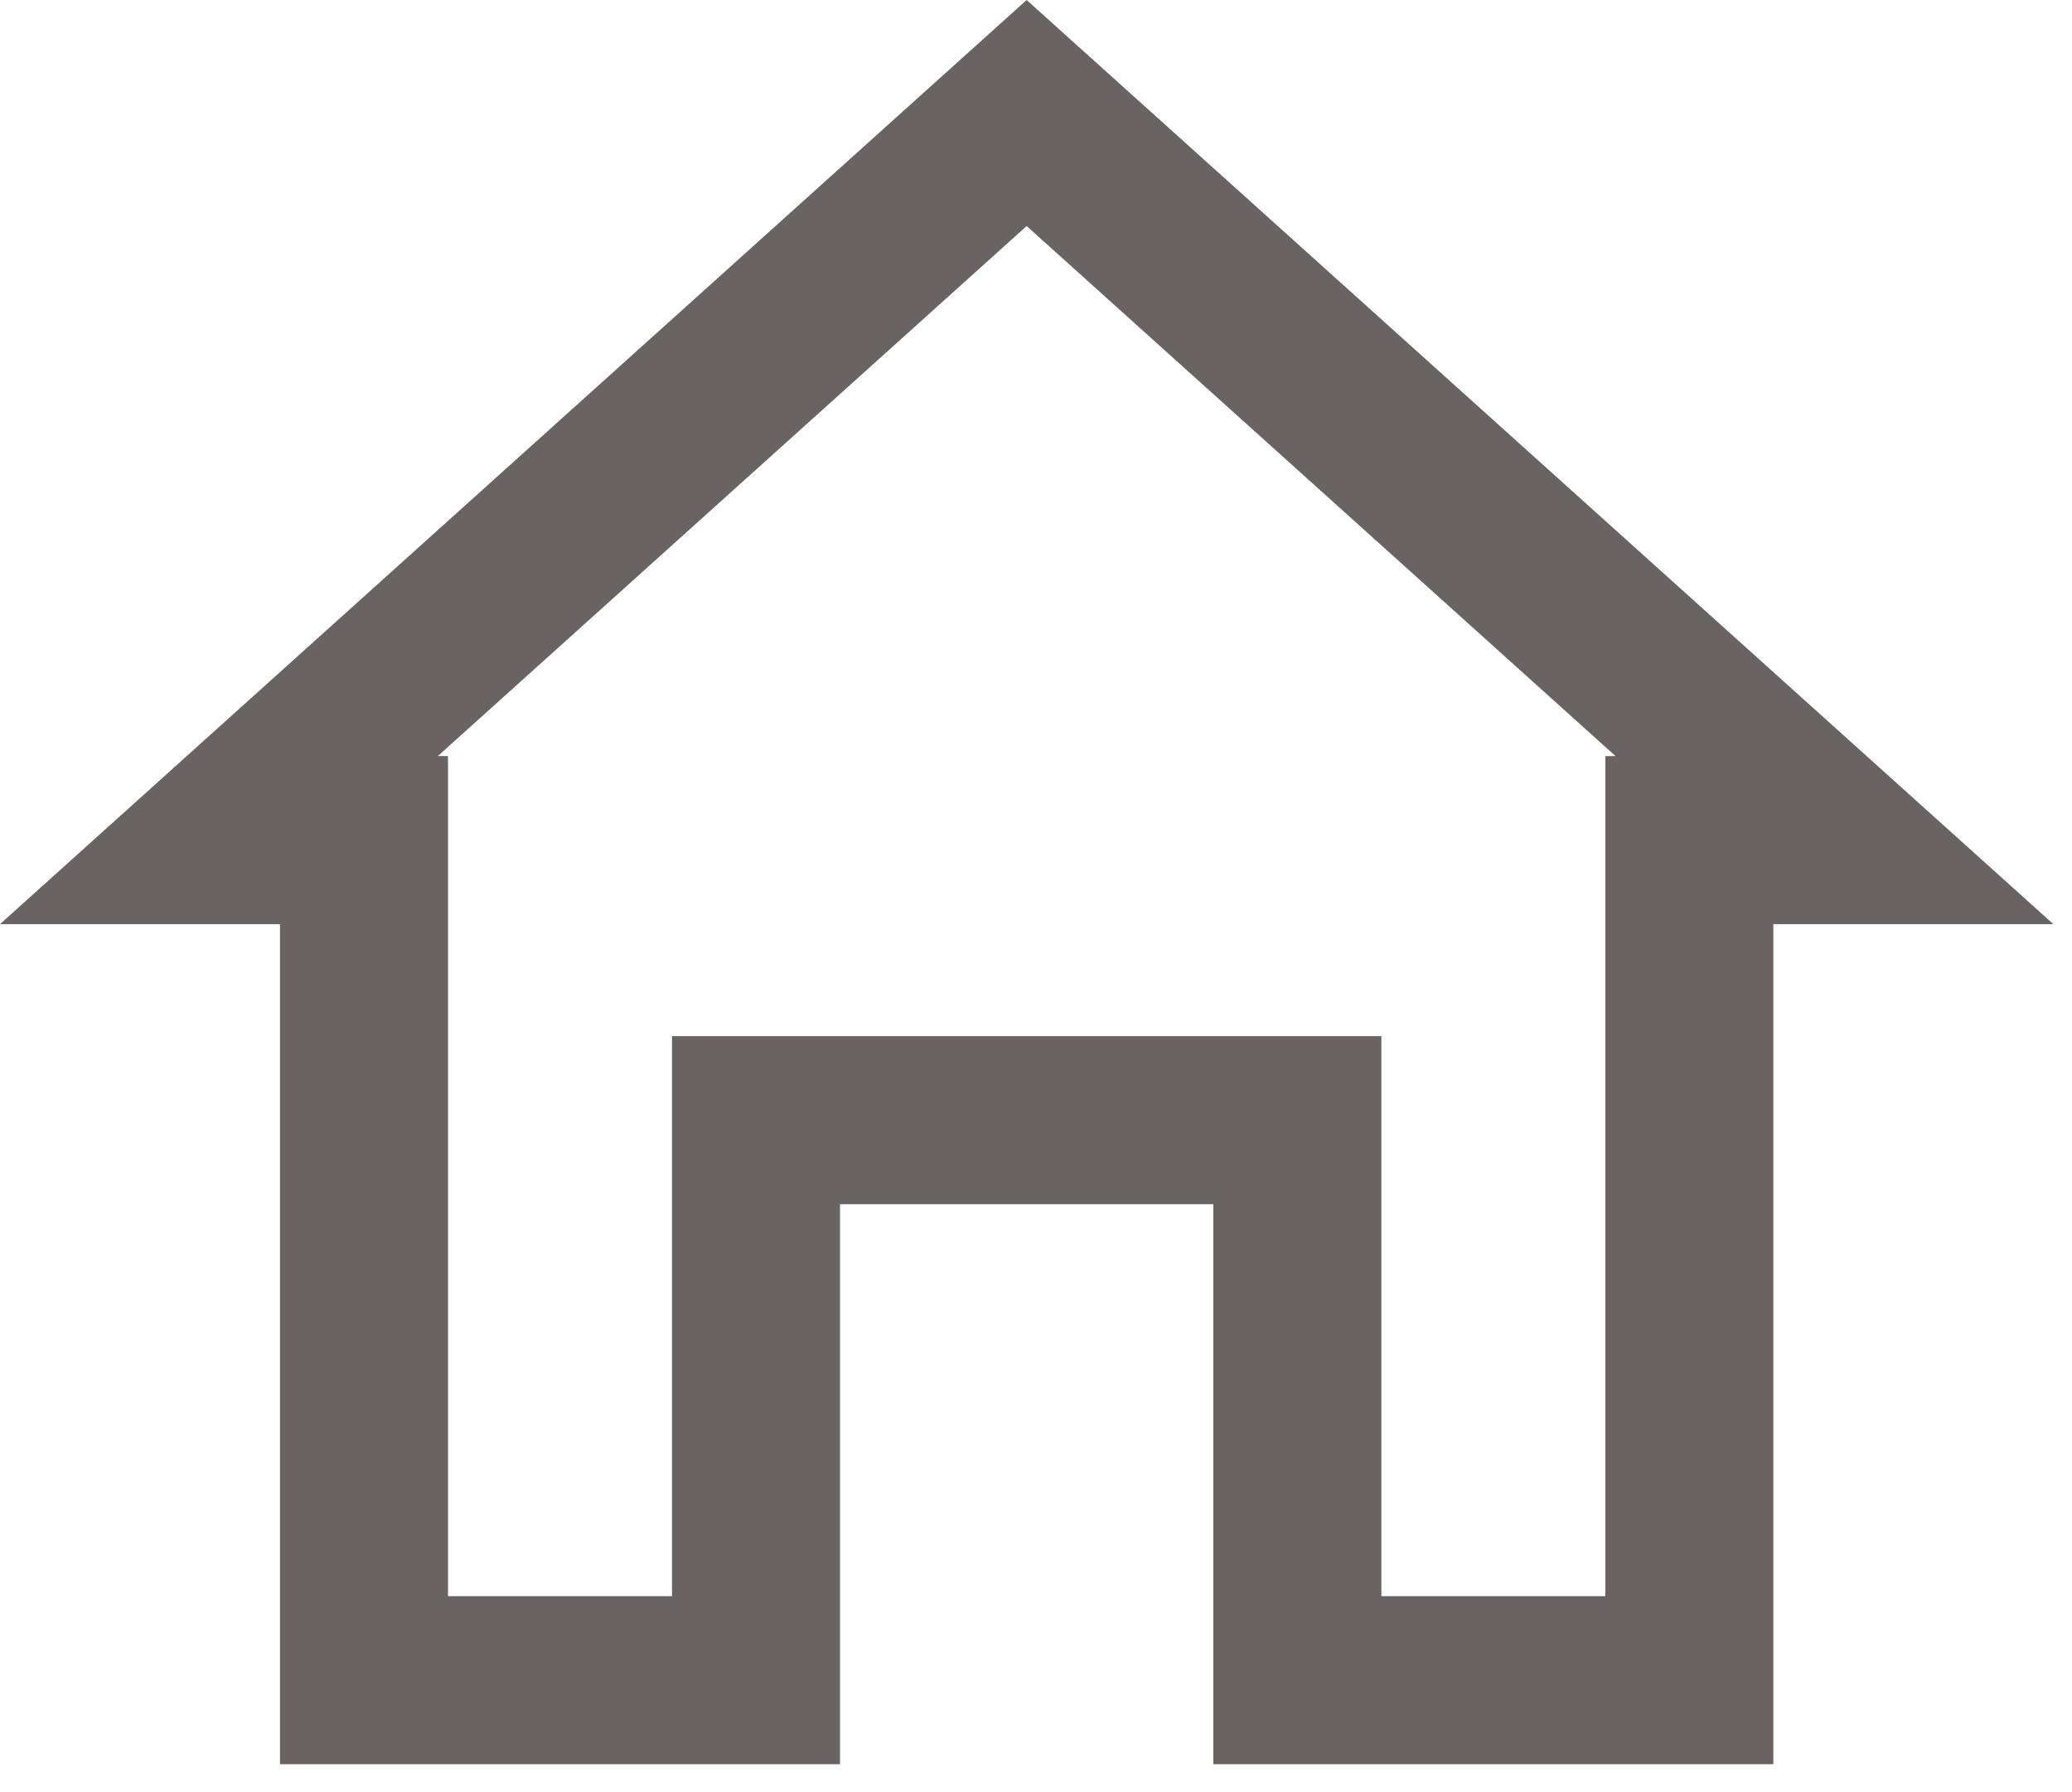 <svg width="37" height="32" viewBox="0 0 37 32" fill="none" xmlns="http://www.w3.org/2000/svg">
<path d="M6.5 16.501V15.001H5H3.909L18.333 2.018L32.758 15.001H31.667H30.167V16.501V30.001H23.167V21.501V20.001H21.667H15H13.5V21.501V30.001H6.5V16.501Z" stroke="#696363" stroke-width="3"/>
</svg>
